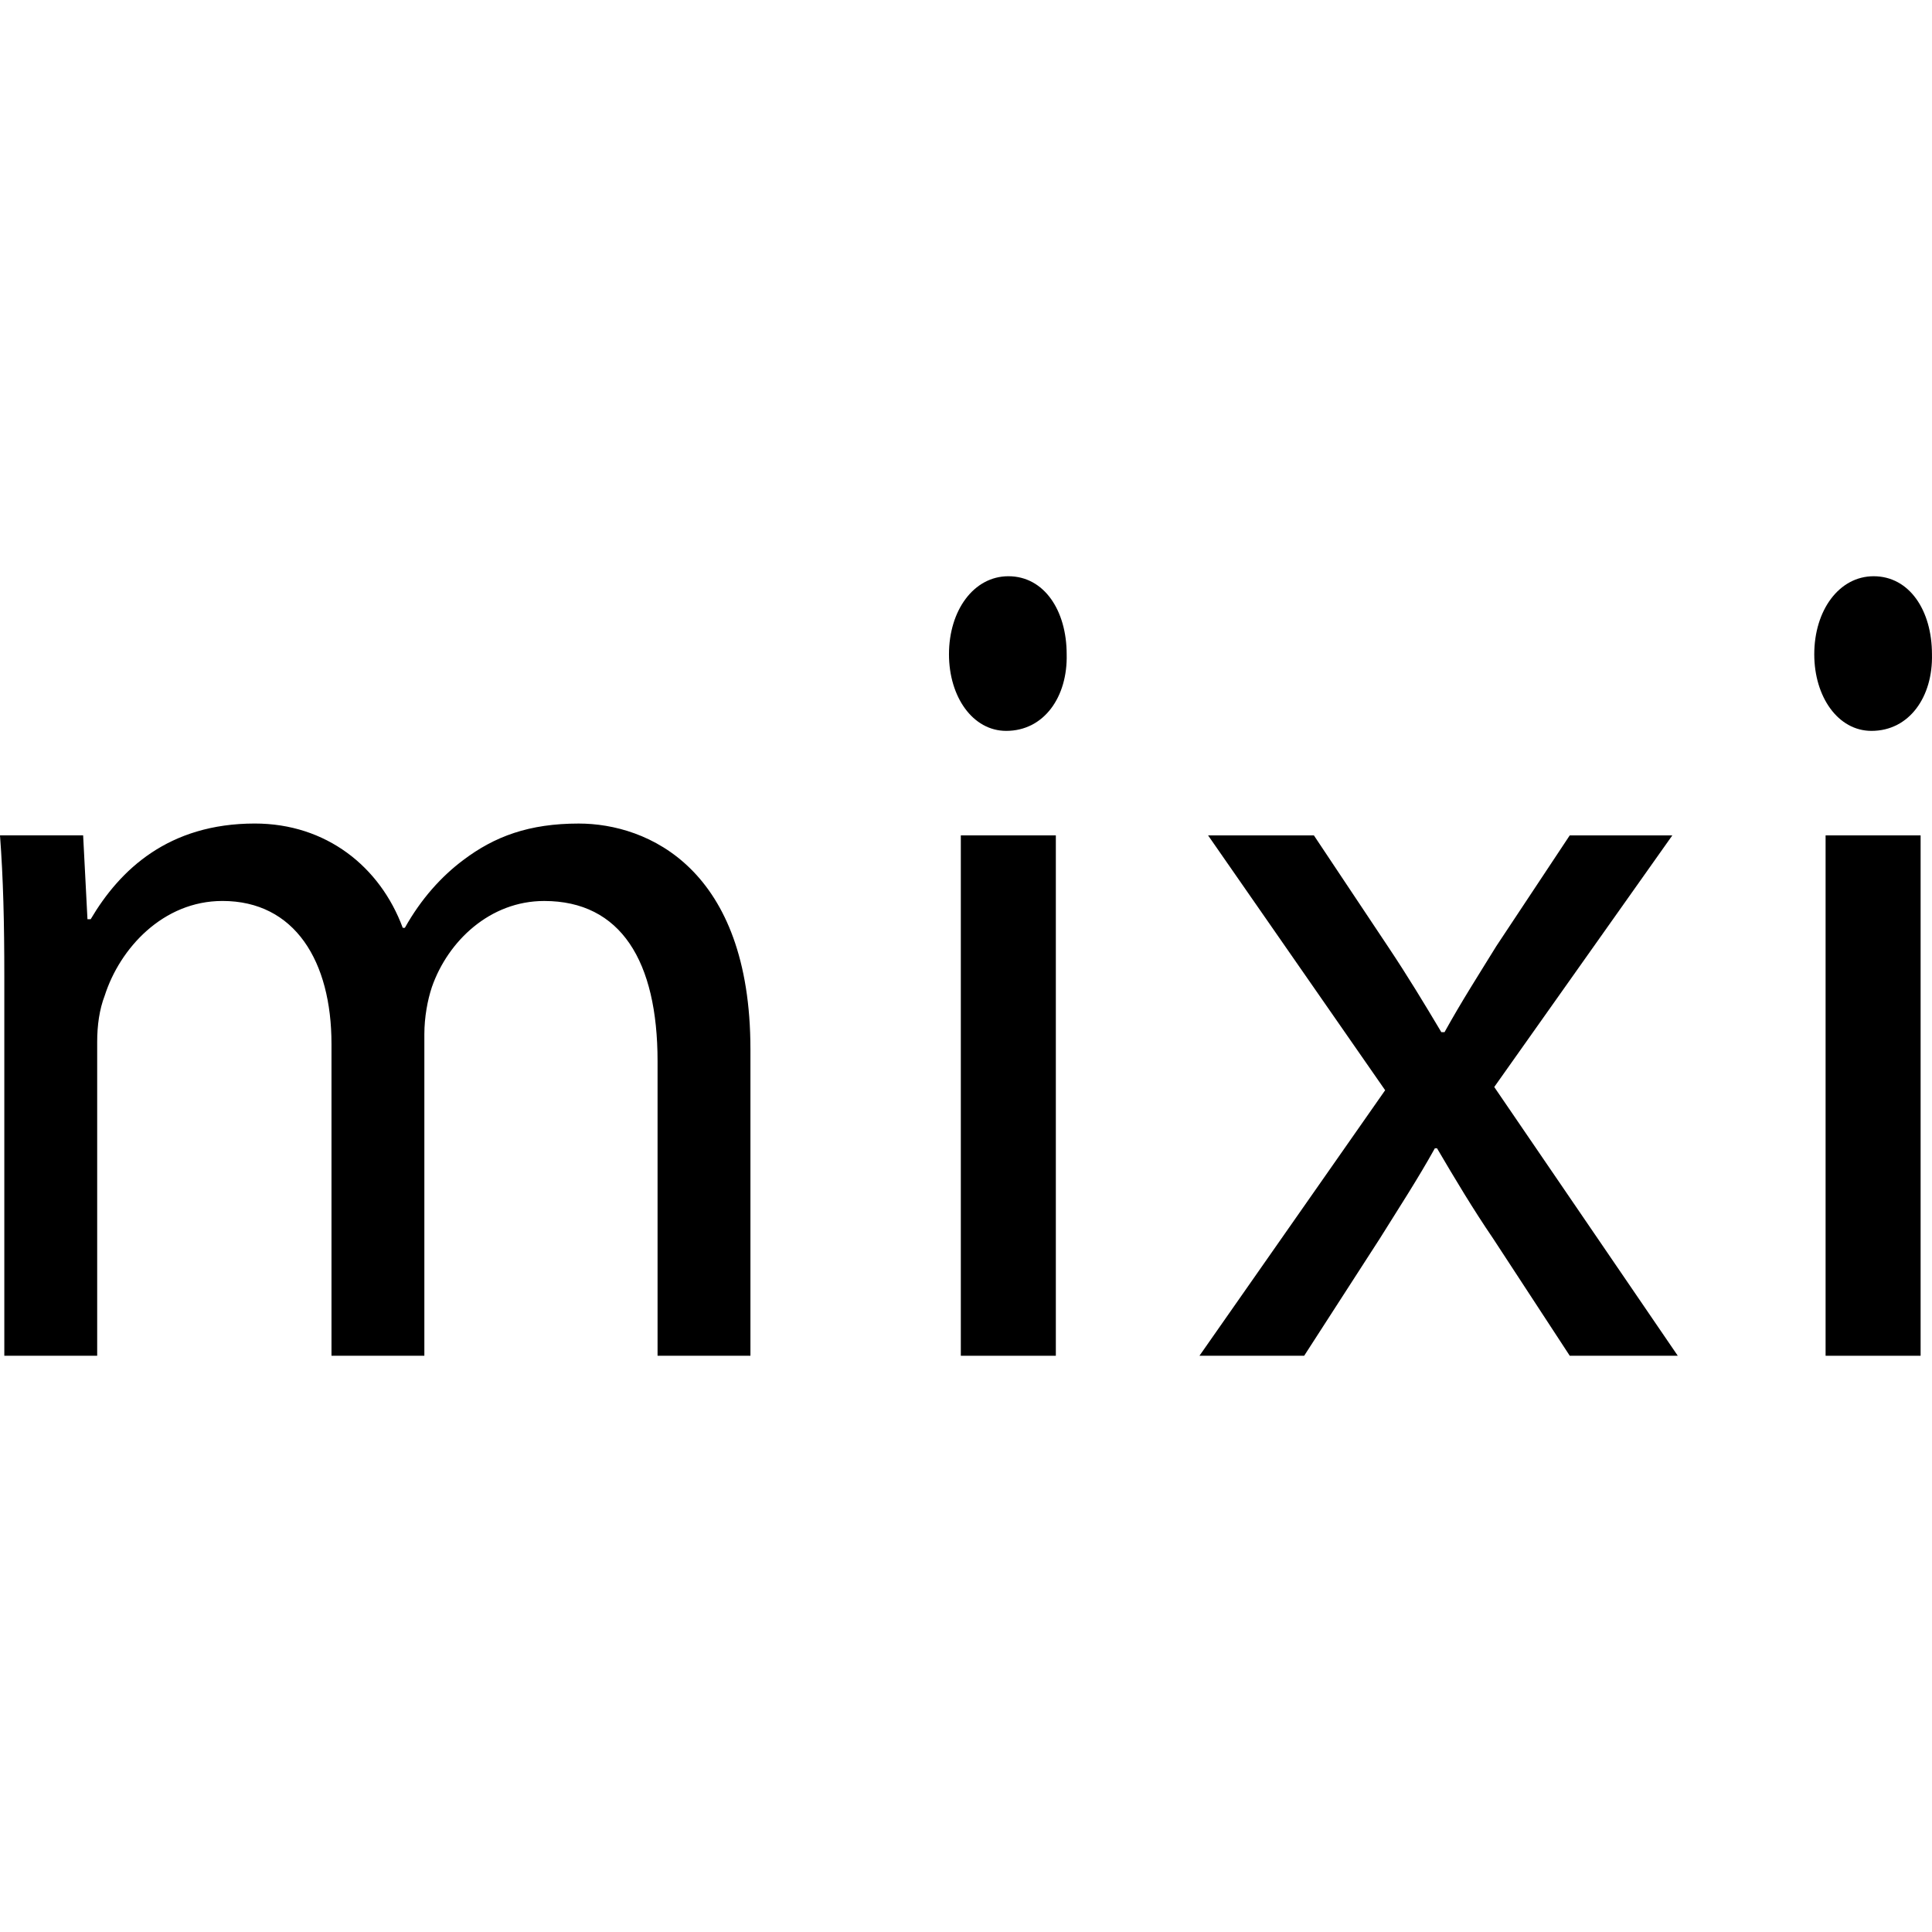 <?xml version="1.0" encoding="iso-8859-1"?>
<!-- Generator: Adobe Illustrator 16.0.0, SVG Export Plug-In . SVG Version: 6.00 Build 0)  -->
<!DOCTYPE svg PUBLIC "-//W3C//DTD SVG 1.1//EN" "http://www.w3.org/Graphics/SVG/1.1/DTD/svg11.dtd">
<svg version="1.1" id="Capa_1" xmlns="http://www.w3.org/2000/svg" xmlns:xlink="http://www.w3.org/1999/xlink" x="0px" y="0px"
	 width="97.211px" height="97.21px" viewBox="0 0 97.211 97.21" style="enable-background:new 0 0 97.211 97.21;"
	 xml:space="preserve">
<g>
	<g>
		<path d="M29.119,41.438c-2.499,0-4.237,0.648-5.812,1.839c-1.087,0.812-2.119,1.947-2.936,3.408h-0.106
			c-1.143-3.084-3.858-5.248-7.444-5.248c-4.347,0-6.79,2.326-8.258,4.814H4.401l-0.218-4.22H0c0.163,2.165,0.217,4.382,0.217,7.088
			v19.096H4.89V52.42c0-0.812,0.108-1.623,0.38-2.327c0.762-2.38,2.934-4.76,5.923-4.76c3.639,0,5.486,3.029,5.486,7.195v15.688
			h4.673V52.042c0-0.865,0.163-1.731,0.38-2.38c0.814-2.327,2.933-4.328,5.649-4.328c3.857,0,5.705,3.029,5.705,8.061v14.822h4.673
			V52.798C37.758,43.71,32.597,41.438,29.119,41.438z"/>
		<path d="M50.738,28.994c-1.739,0-2.989,1.713-2.989,3.927c0,2.141,1.196,3.854,2.879,3.854c1.903,0,3.097-1.713,3.043-3.854
			C53.67,30.708,52.531,28.994,50.738,28.994z"/>
		<path d="M94.166,36.775c1.902,0,3.096-1.713,3.043-3.854c0-2.214-1.141-3.927-2.934-3.927c-1.738,0-2.988,1.713-2.988,3.927
			C91.287,35.062,92.482,36.775,94.166,36.775z"/>
		<rect x="48.345" y="42.033" width="4.781" height="26.184"/>
		<path d="M84.146,42.033h-5.162l-3.694,5.572c-0.867,1.408-1.737,2.759-2.606,4.328h-0.162c-0.871-1.461-1.687-2.812-2.662-4.273
			l-3.75-5.627h-5.324l8.91,12.823l-9.344,13.361h5.269l3.805-5.896c0.978-1.568,1.899-2.977,2.771-4.543h0.109
			c0.922,1.568,1.793,3.029,2.824,4.543l3.855,5.896h5.435l-9.235-13.523L84.146,42.033z"/>
		<rect x="91.857" y="42.033" width="4.781" height="26.184"/>
	</g>
</g>
<g>
</g>
<g>
</g>
<g>
</g>
<g>
</g>
<g>
</g>
<g>
</g>
<g>
</g>
<g>
</g>
<g>
</g>
<g>
</g>
<g>
</g>
<g>
</g>
<g>
</g>
<g>
</g>
<g>
</g>
</svg>
